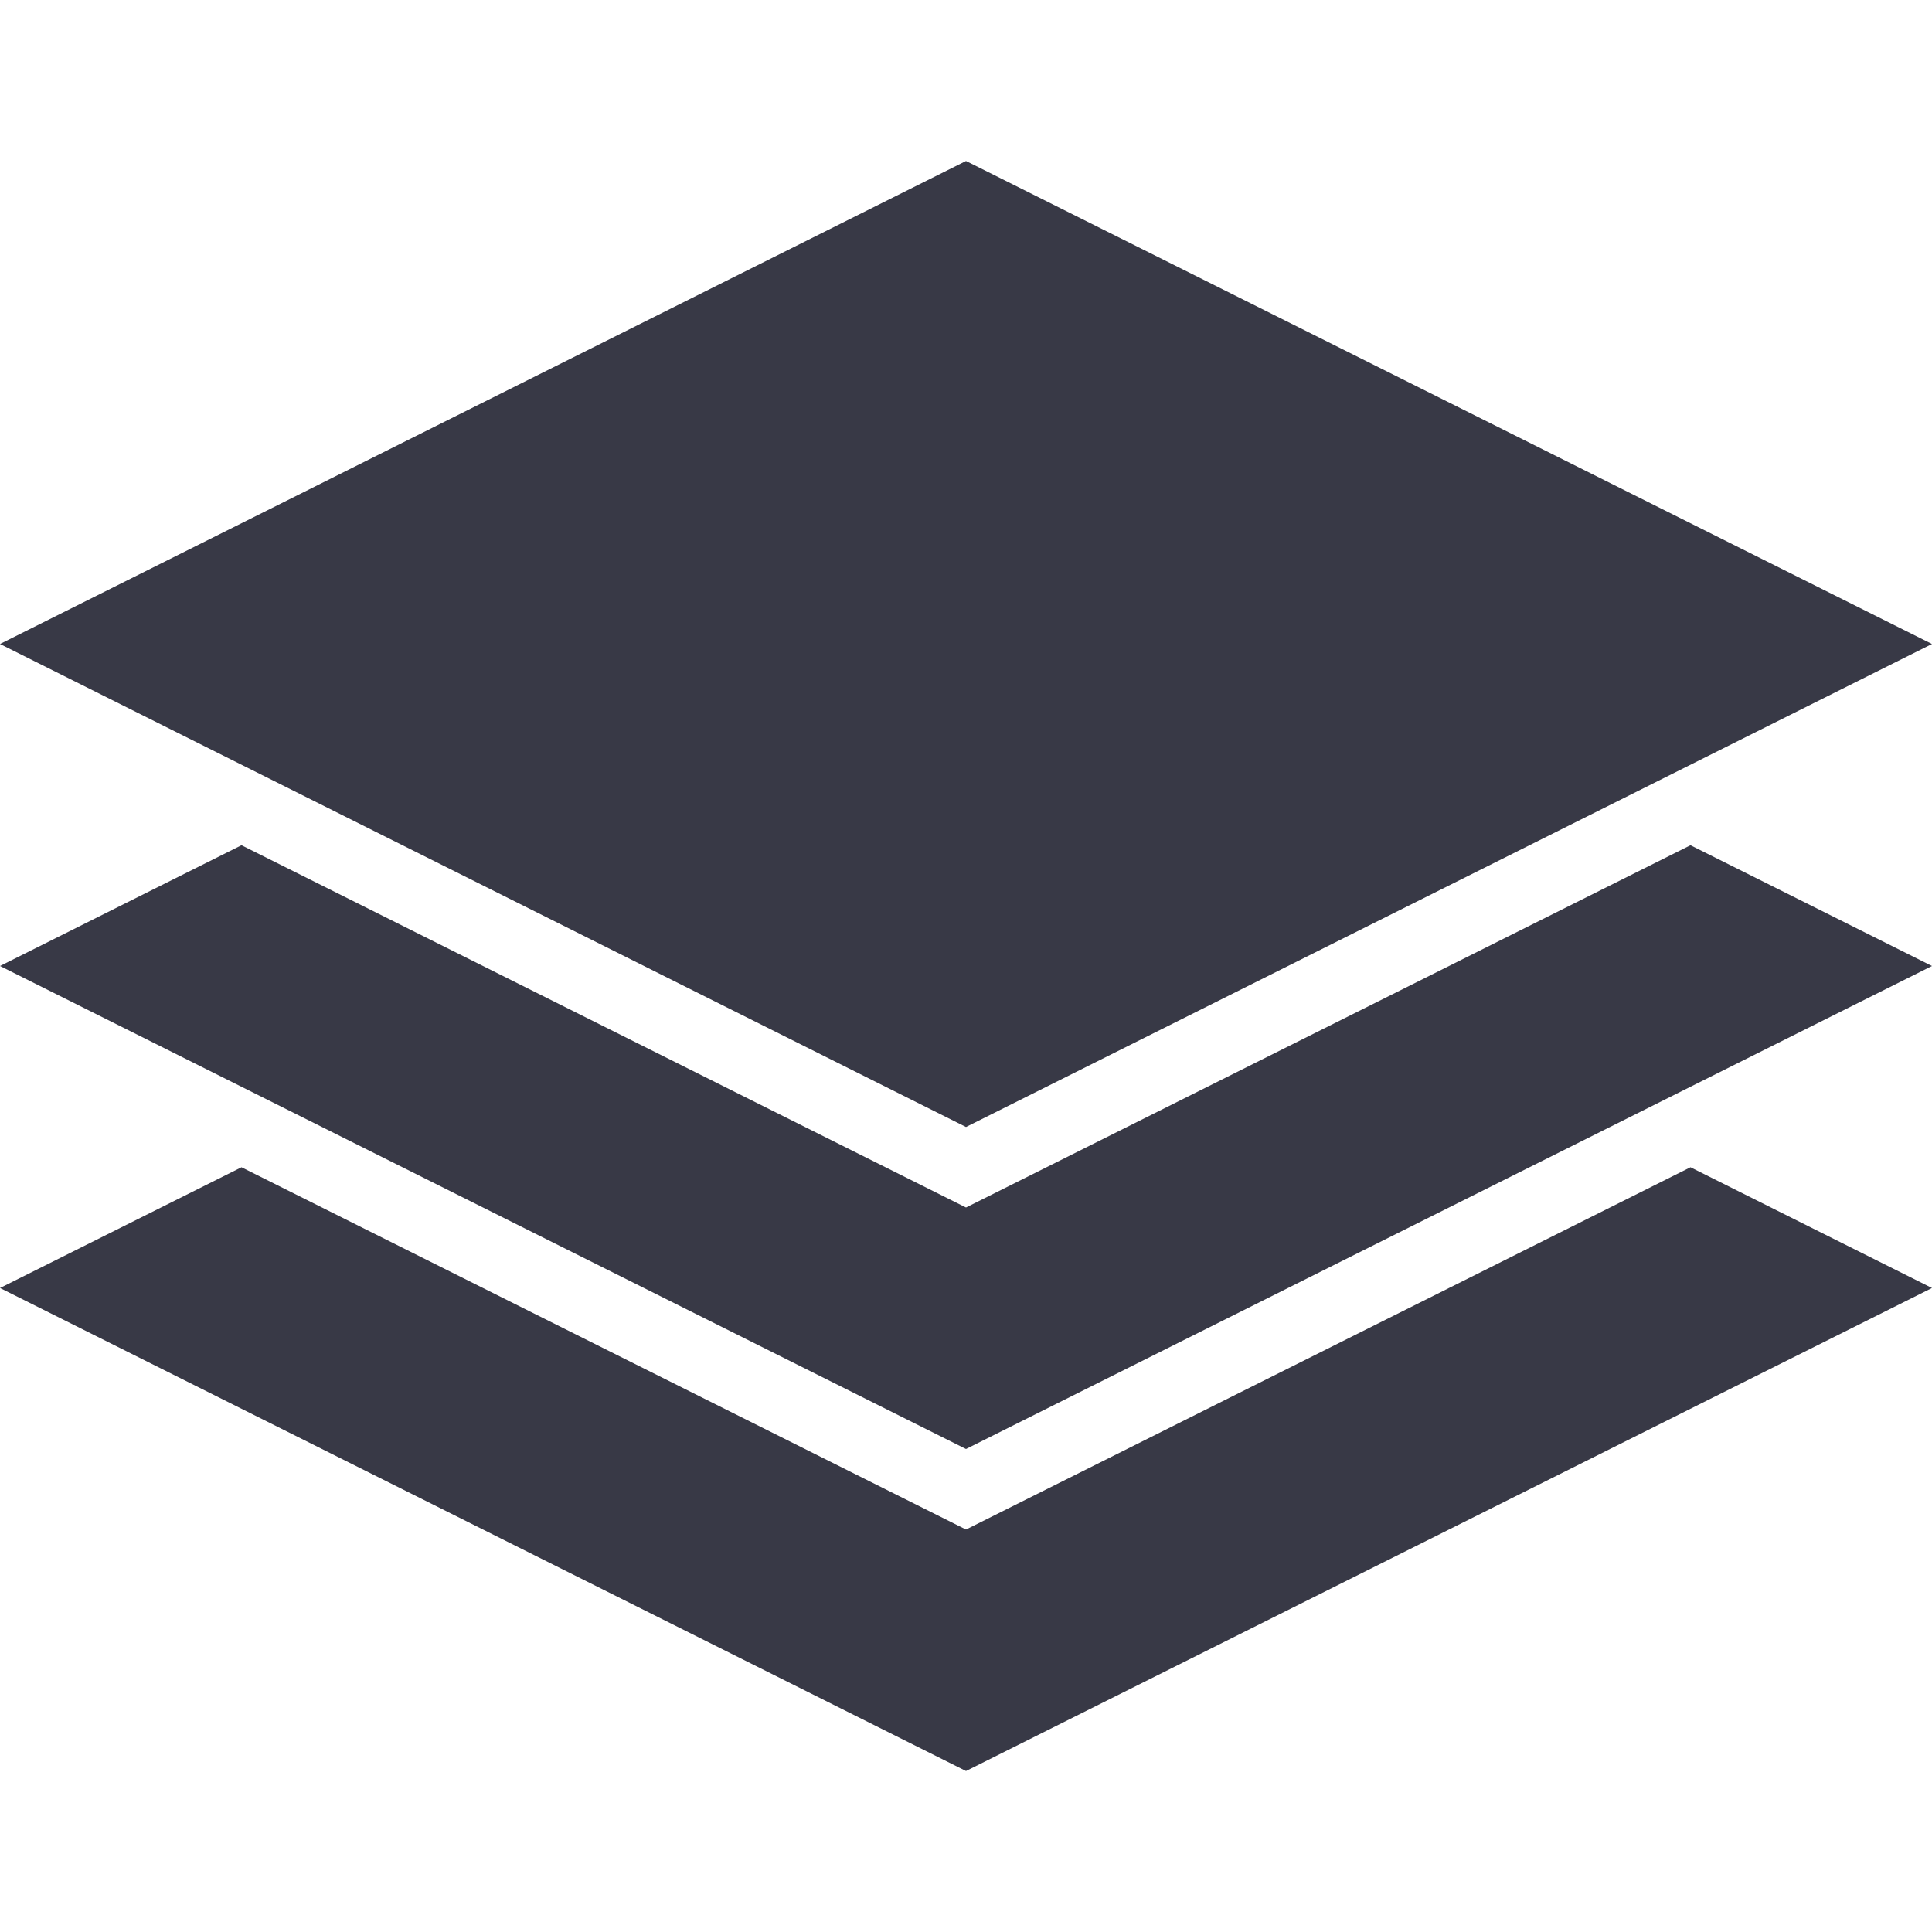 <svg xmlns="http://www.w3.org/2000/svg" fill="currentColor" viewBox="0 0 24 24"><path fill="#383946" d="m12 2 12 6-12 6L0 8l12-6Zm9 8.5 3 1.5-12 6-12-6 3-1.5 9 4.5 9-4.5Zm0 4 3 1.5-12 6-12-6 3-1.5 9 4.5 9-4.5Z"/></svg>
